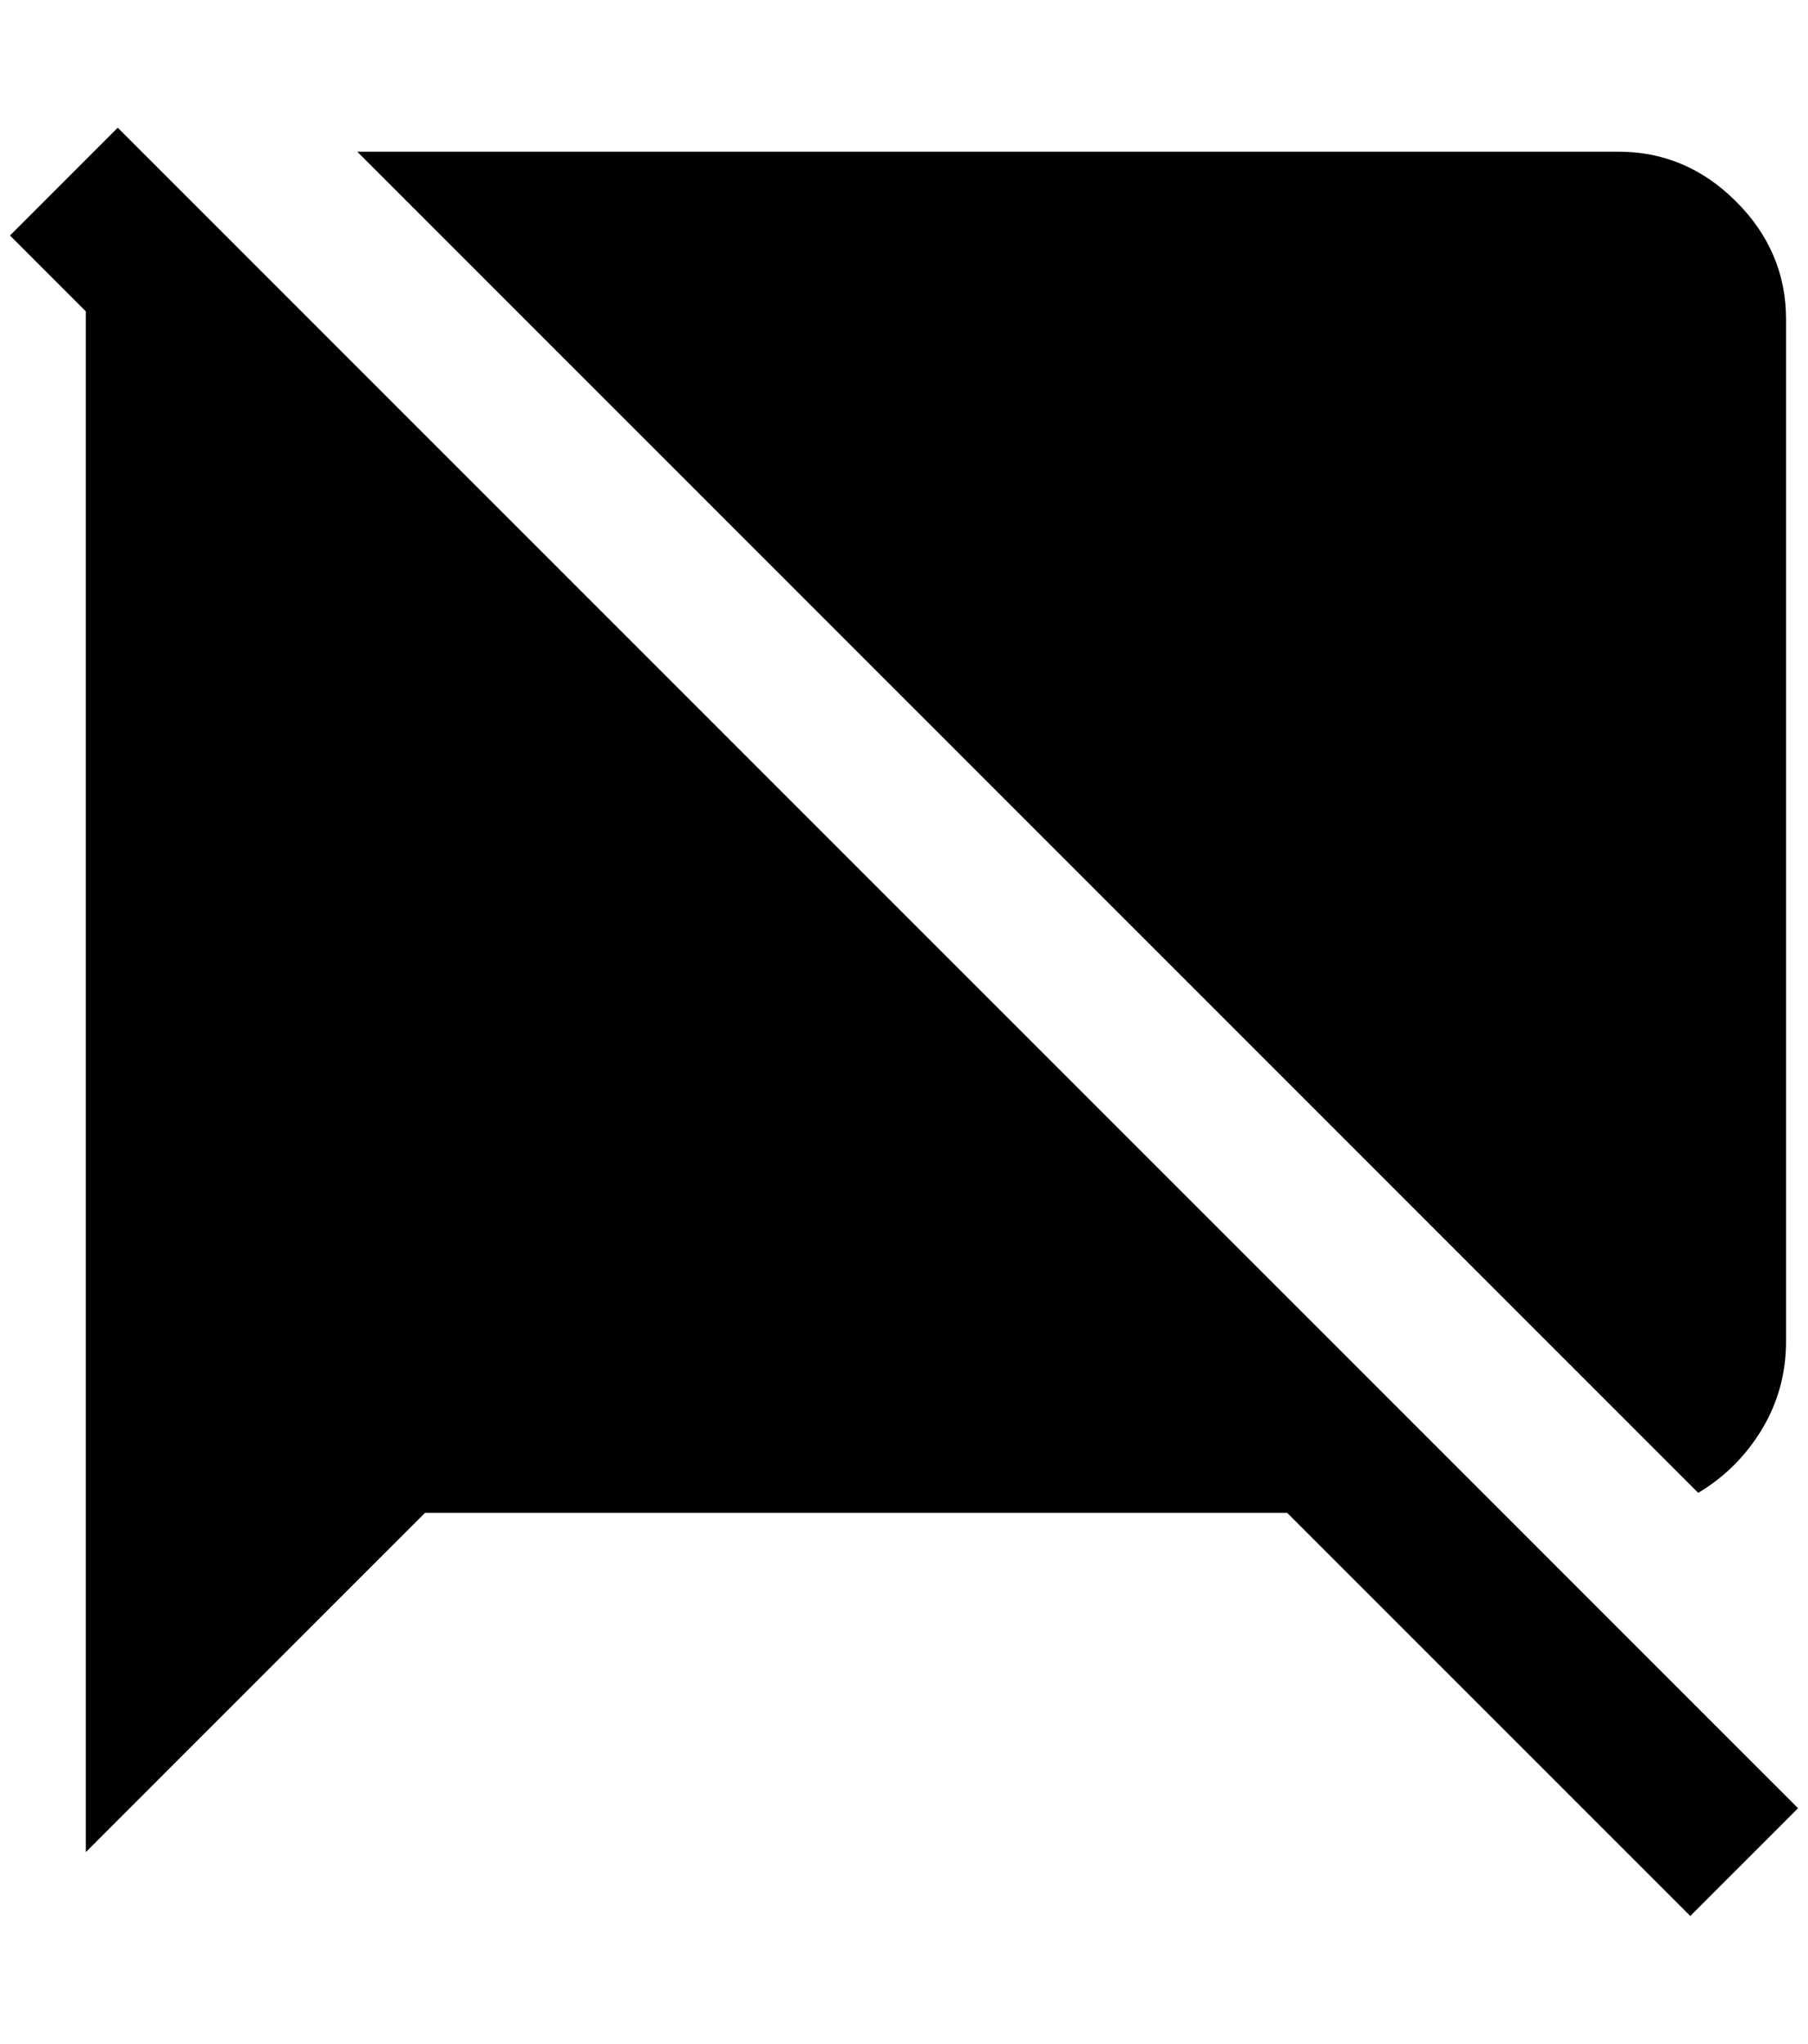 <?xml version="1.0" standalone="no"?>
<!DOCTYPE svg PUBLIC "-//W3C//DTD SVG 1.1//EN" "http://www.w3.org/Graphics/SVG/1.1/DTD/svg11.dtd" >
<svg xmlns="http://www.w3.org/2000/svg" xmlns:xlink="http://www.w3.org/1999/xlink" version="1.1" viewBox="-10 0 1812 2048">
   <path fill="currentColor"
d="M1692 1496l-1344 -1344h1264q68 0 118 50t50 118v1024q0 48 -24 88t-64 64zM108 128l-108 108l76 76v1544l340 -340h864l404 404l108 -108z" />
</svg>
